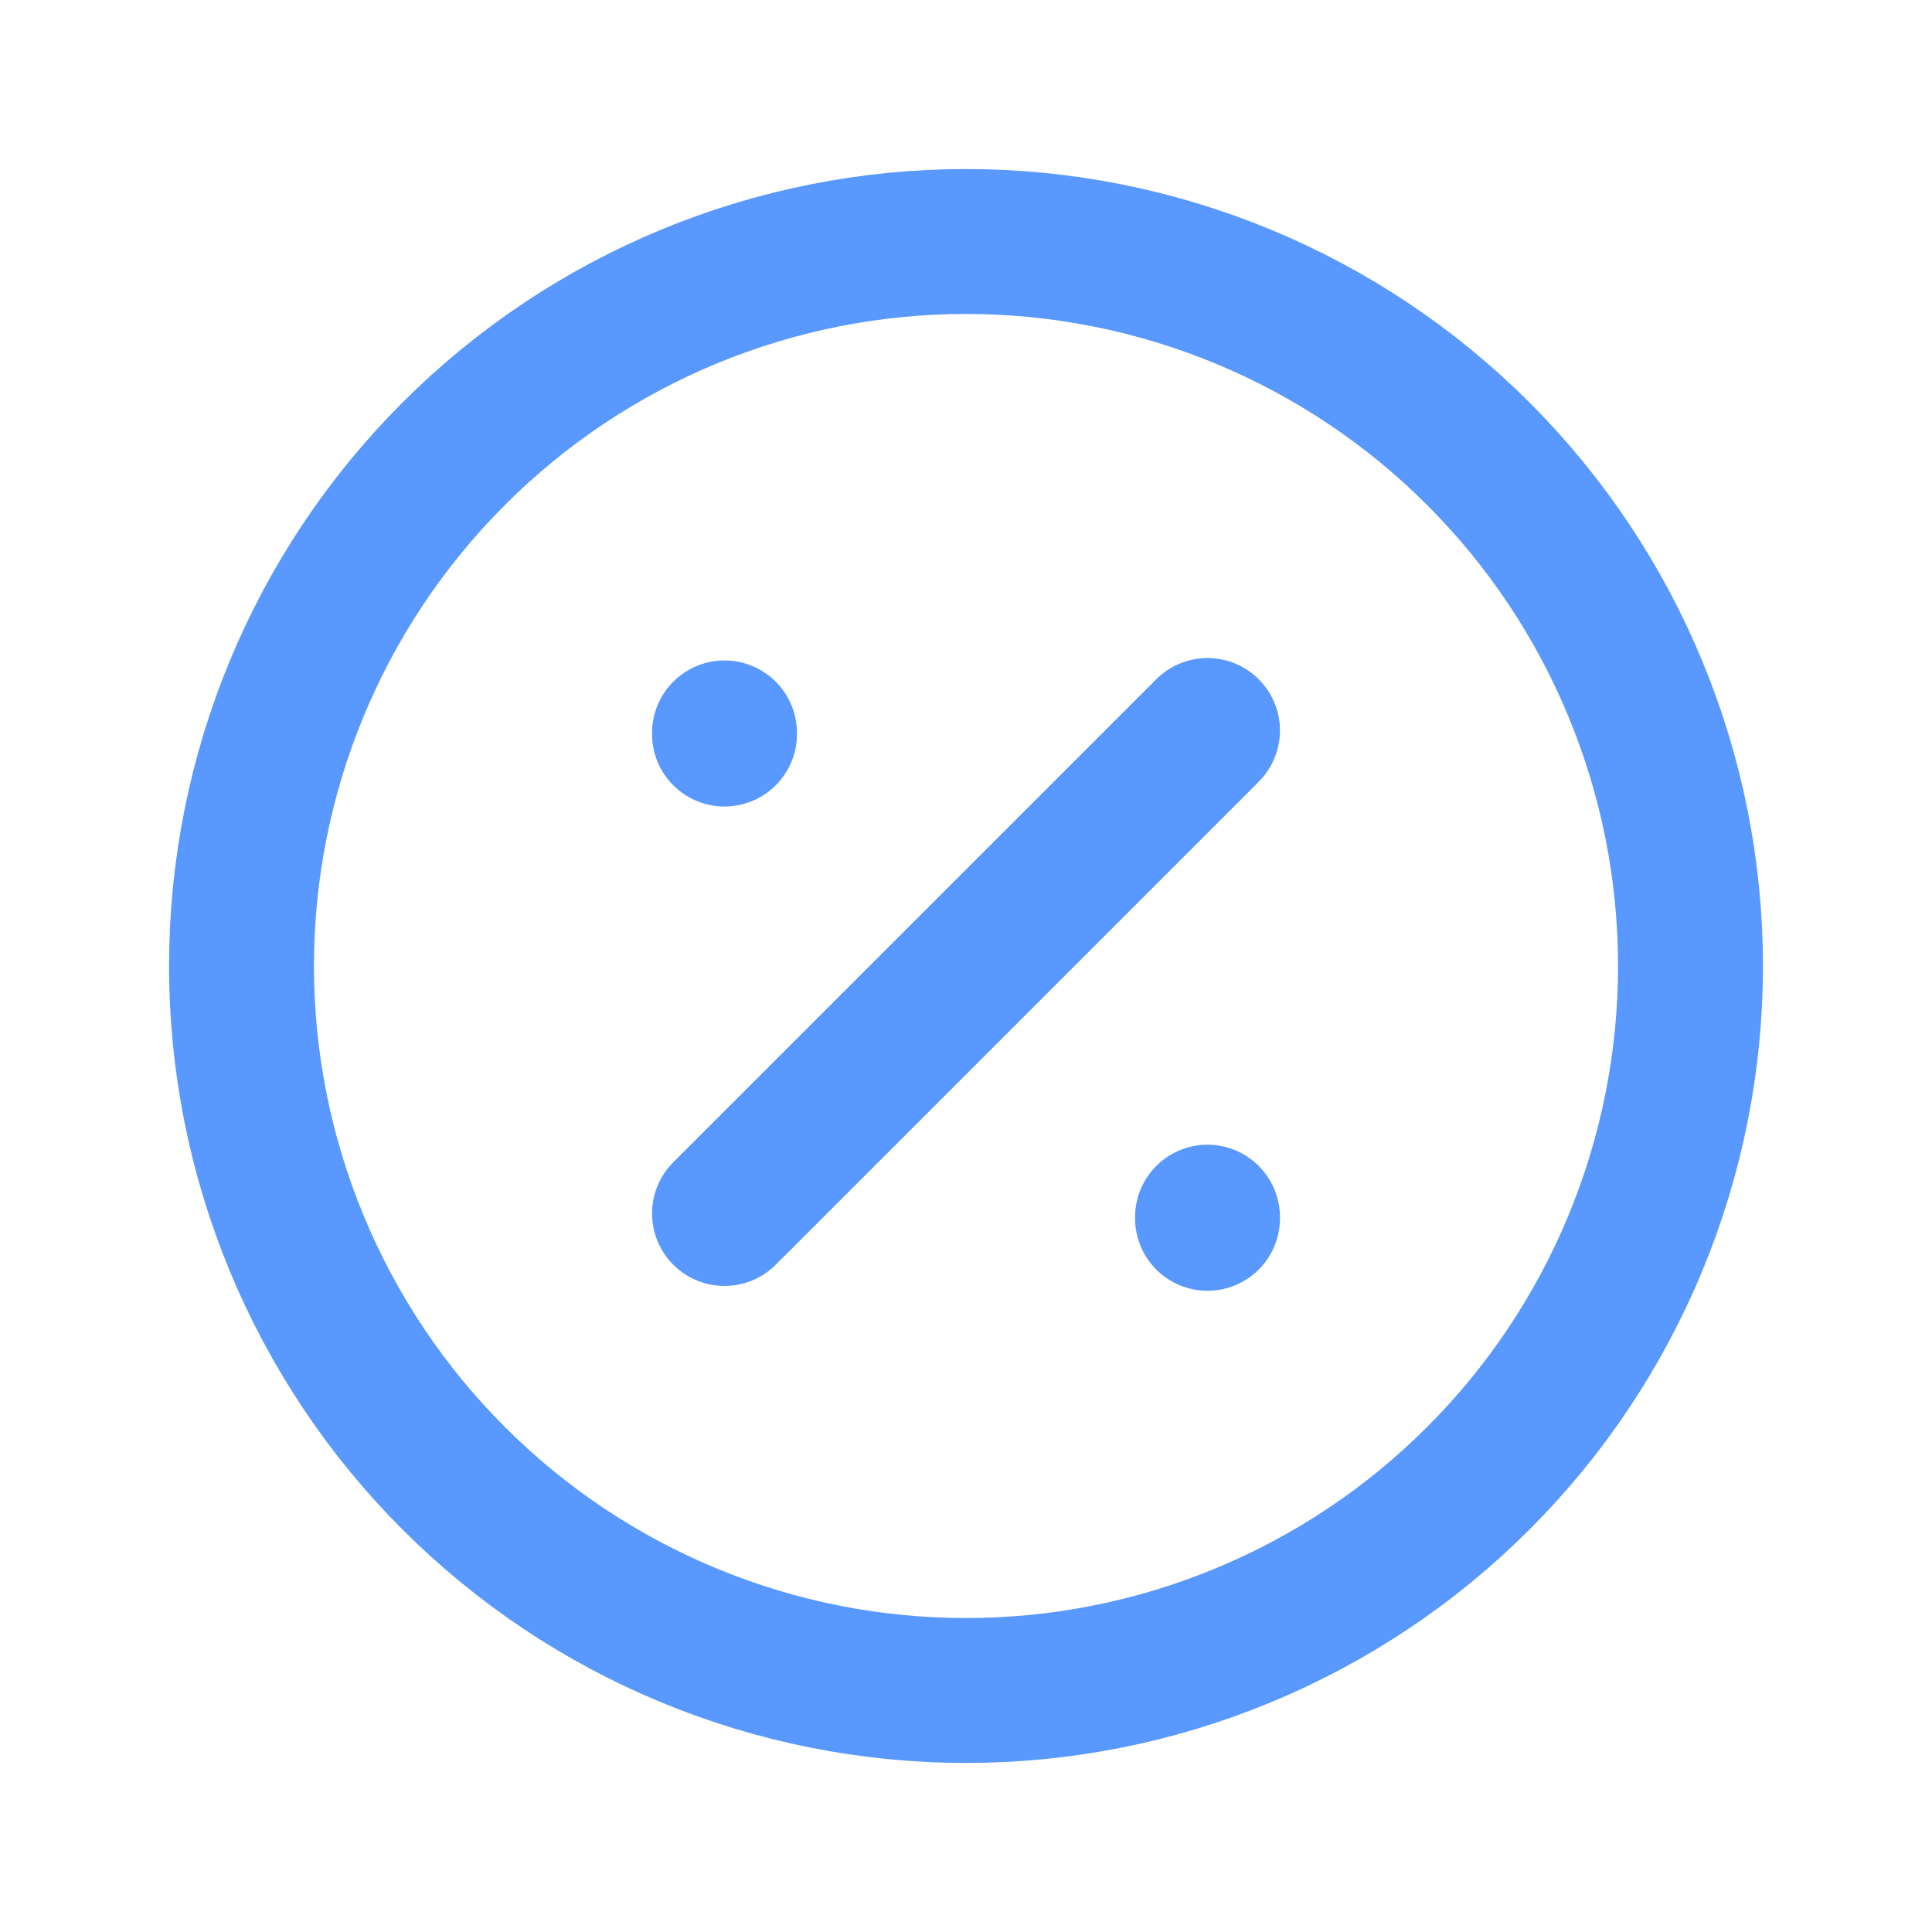 <svg width="20" height="20" viewBox="0 0 20 20" fill="none" xmlns="http://www.w3.org/2000/svg">
<g id="Frame" clip-path="url(#clip0_661_23809)">
<path id="Vector" d="M2.5 10C2.5 10.985 2.694 11.96 3.071 12.87C3.448 13.78 4 14.607 4.697 15.303C5.393 16 6.22 16.552 7.13 16.929C8.04 17.306 9.015 17.5 10 17.5C10.985 17.5 11.96 17.306 12.87 16.929C13.78 16.552 14.607 16 15.303 15.303C16 14.607 16.552 13.78 16.929 12.87C17.306 11.96 17.5 10.985 17.5 10C17.5 8.011 16.71 6.103 15.303 4.697C13.897 3.29 11.989 2.5 10 2.5C8.011 2.5 6.103 3.29 4.697 4.697C3.29 6.103 2.5 8.011 2.5 10Z" stroke="#5898FF" stroke-width="1.5" stroke-linecap="round" stroke-linejoin="round"/>
<path id="Vector_2" d="M7.5 12.562L12.5 7.562" stroke="#5898FF" stroke-width="1.5" stroke-linecap="round" stroke-linejoin="round"/>
<path id="Vector_3" d="M7.5 7.587V7.599" stroke="#5898FF" stroke-width="1.5" stroke-linecap="round" stroke-linejoin="round"/>
<path id="Vector_4" d="M12.5 12.6V12.612" stroke="#5898FF" stroke-width="1.5" stroke-linecap="round" stroke-linejoin="round"/>
</g>
<defs>
<clipPath id="clip0_661_23809">
<rect width="20" height="20" fill="white"/>
</clipPath>
</defs>
</svg>
